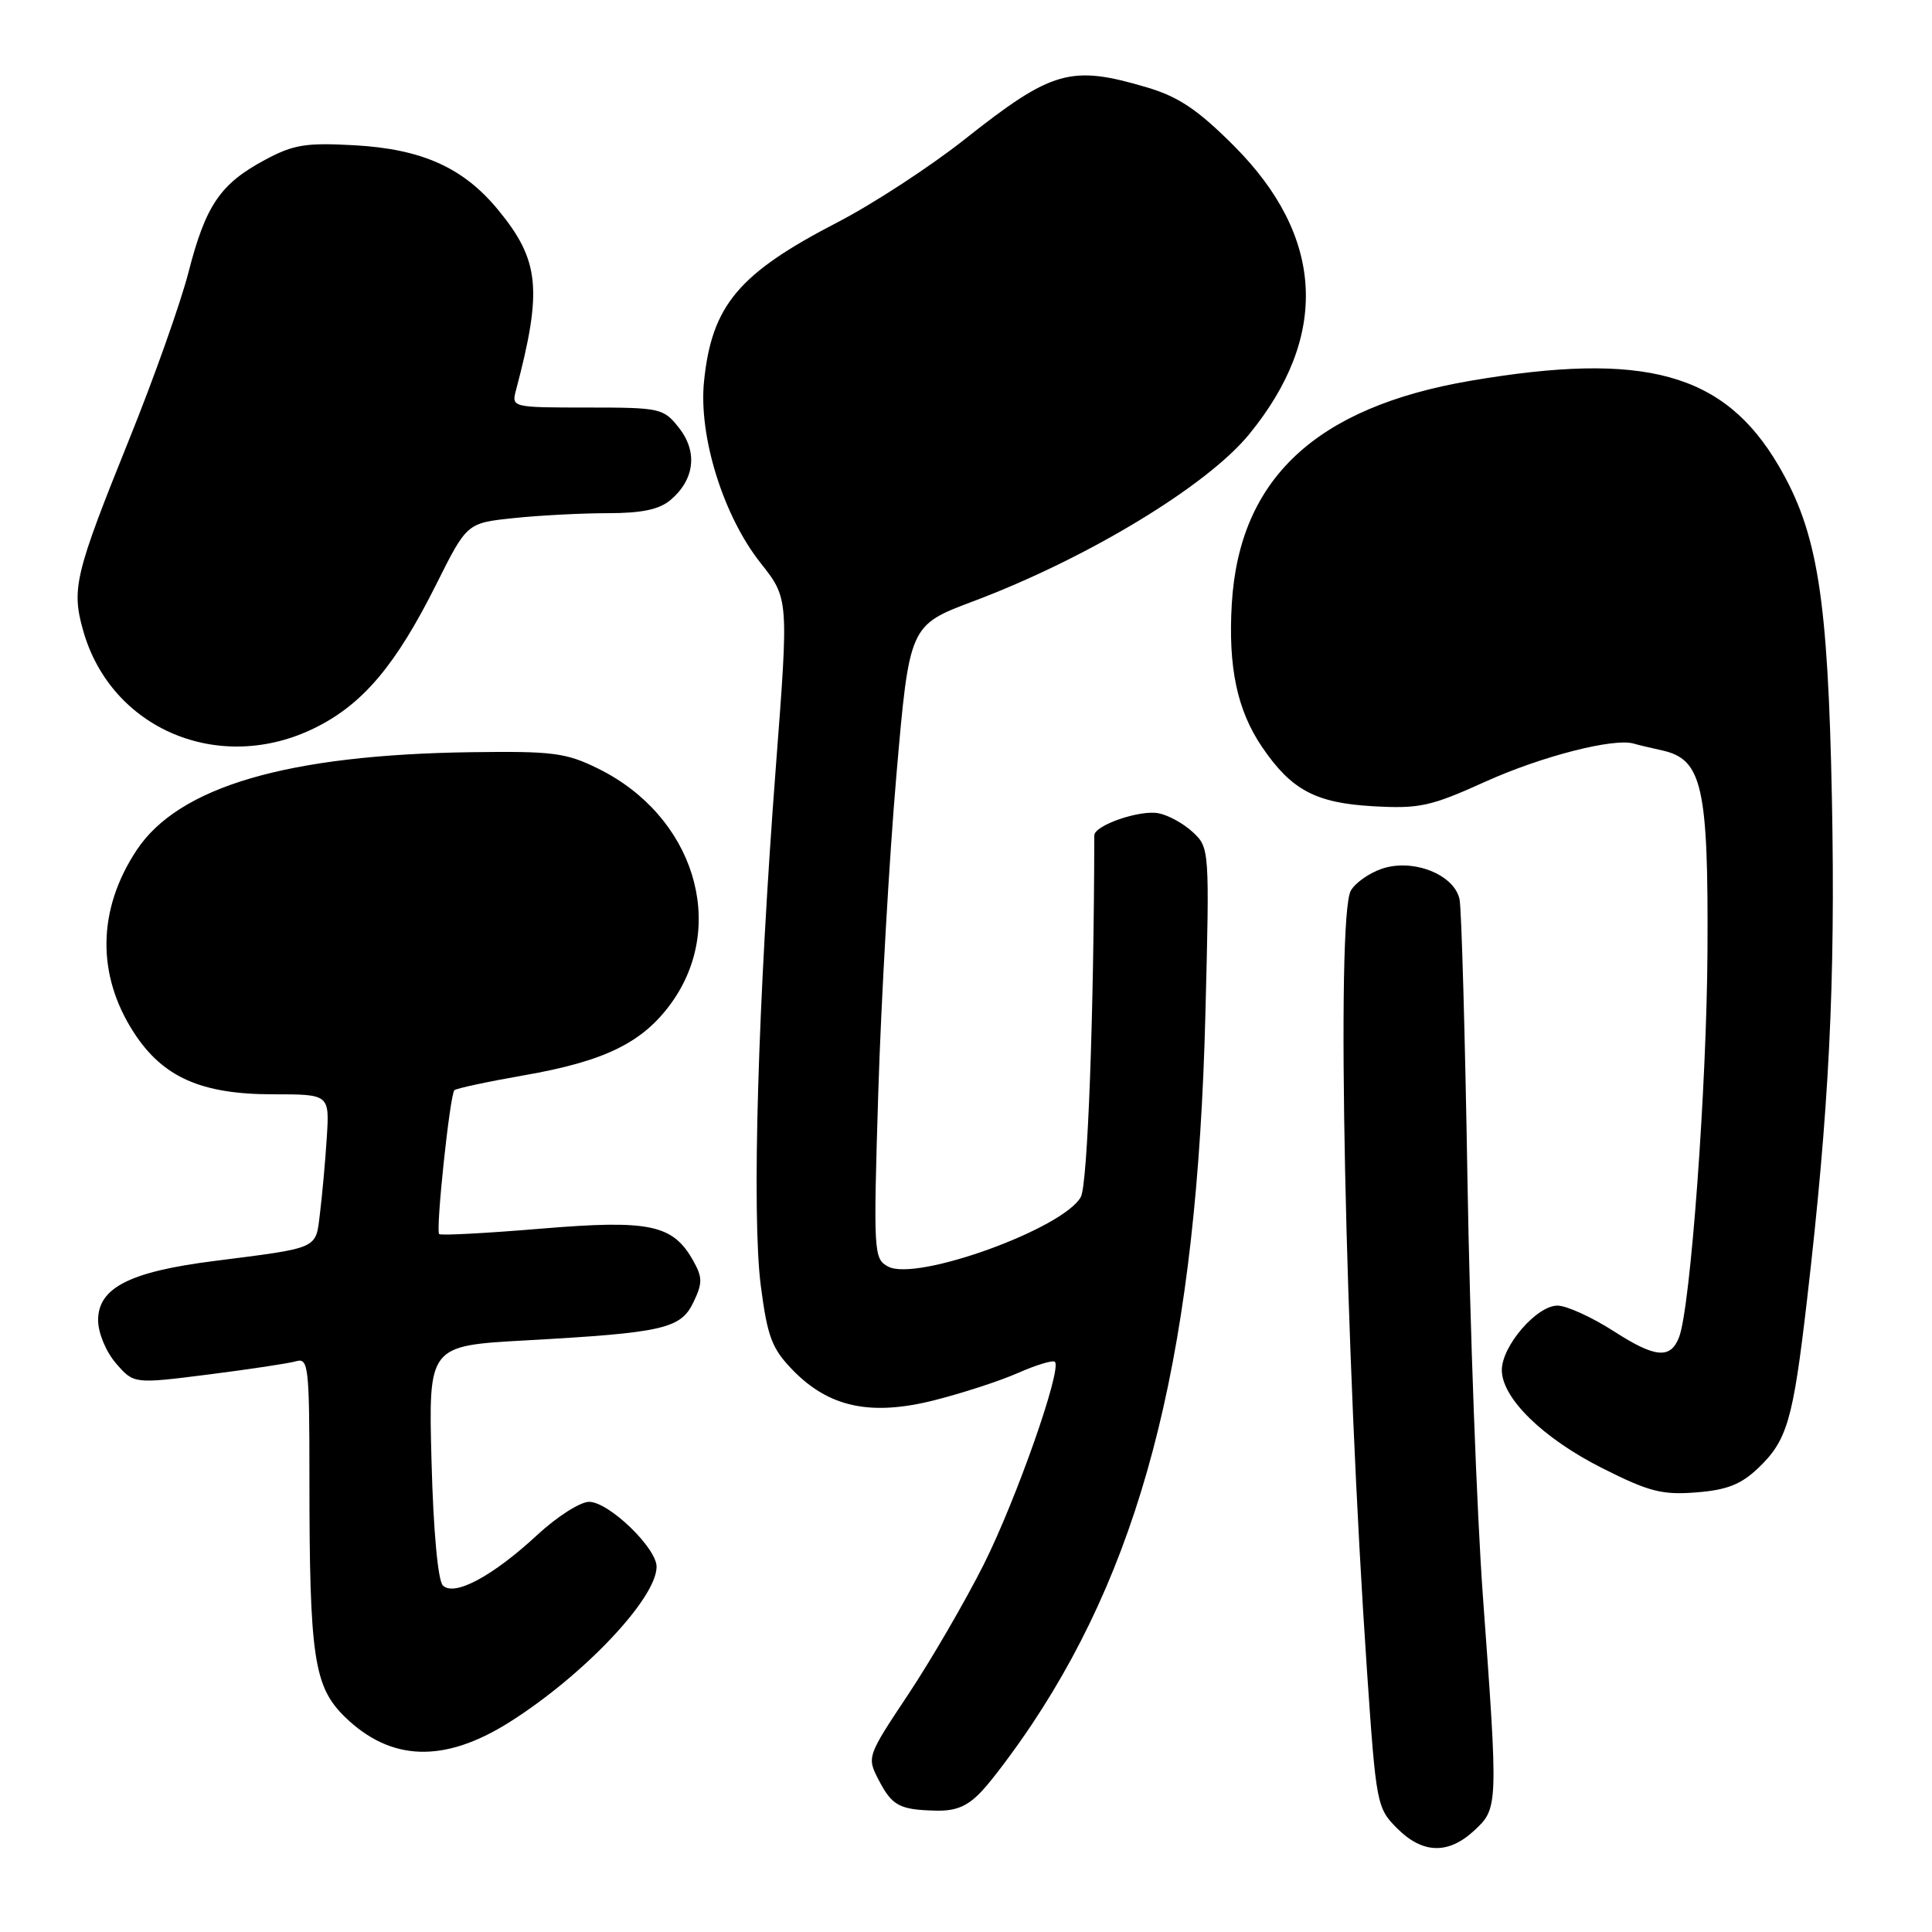 <?xml version="1.0" encoding="UTF-8" standalone="no"?>
<!DOCTYPE svg PUBLIC "-//W3C//DTD SVG 1.1//EN" "http://www.w3.org/Graphics/SVG/1.1/DTD/svg11.dtd" >
<svg xmlns="http://www.w3.org/2000/svg" xmlns:xlink="http://www.w3.org/1999/xlink" version="1.1" viewBox="0 0 256 256">
 <g >
 <path fill="currentColor"
d=" M 195.35 242.55 C 198.52 239.61 198.53 239.38 196.49 211.50 C 195.69 200.50 194.77 175.75 194.45 156.50 C 194.13 137.25 193.66 120.46 193.40 119.18 C 192.73 115.87 187.18 113.69 183.06 115.13 C 181.36 115.72 179.52 117.03 178.98 118.04 C 177.03 121.68 178.22 178.78 181.14 221.50 C 182.34 239.04 182.44 239.57 185.11 242.25 C 188.50 245.65 191.90 245.75 195.35 242.55 Z  M 130.17 237.25 C 131.57 235.74 134.52 231.80 136.72 228.50 C 151.85 205.81 158.62 178.14 159.72 134.42 C 160.28 112.55 160.26 112.32 158.06 110.27 C 156.84 109.13 154.79 108.00 153.50 107.76 C 151.02 107.28 145.00 109.36 145.00 110.70 C 144.95 134.50 144.12 156.93 143.22 158.59 C 140.97 162.78 121.45 169.85 117.69 167.83 C 115.76 166.80 115.72 166.09 116.38 144.63 C 116.76 132.46 117.84 113.58 118.78 102.68 C 120.50 82.85 120.50 82.85 129.00 79.66 C 144.06 73.99 159.88 64.42 165.49 57.58 C 176.18 44.53 175.50 31.36 163.52 19.34 C 158.72 14.54 156.20 12.84 152.01 11.59 C 141.87 8.58 139.43 9.28 127.80 18.48 C 123.24 22.09 115.66 27.03 110.97 29.46 C 97.88 36.23 94.32 40.45 93.29 50.51 C 92.54 57.76 95.83 68.34 100.76 74.57 C 104.51 79.31 104.51 79.31 102.82 101.41 C 100.42 132.76 99.60 160.99 100.81 170.37 C 101.69 177.14 102.28 178.69 105.01 181.51 C 109.81 186.47 115.34 187.66 123.73 185.56 C 127.46 184.62 132.48 182.99 134.90 181.92 C 137.33 180.85 139.52 180.19 139.78 180.45 C 140.74 181.41 134.66 198.71 130.34 207.32 C 127.88 212.21 123.39 219.93 120.36 224.50 C 114.90 232.70 114.86 232.82 116.40 235.80 C 118.20 239.29 119.18 239.81 124.06 239.92 C 126.73 239.98 128.27 239.31 130.17 237.25 Z  M 67.42 228.25 C 77.26 222.07 87.00 211.80 87.00 207.60 C 87.00 205.10 80.66 199.00 78.06 199.00 C 76.88 199.00 73.80 200.97 71.21 203.37 C 65.28 208.87 60.19 211.59 58.68 210.08 C 58.03 209.43 57.42 202.84 57.18 193.65 C 56.77 178.32 56.77 178.32 69.63 177.61 C 87.93 176.59 90.20 176.08 91.89 172.54 C 93.10 170.02 93.09 169.26 91.86 167.06 C 89.16 162.24 86.09 161.60 71.60 162.81 C 64.43 163.41 58.40 163.73 58.19 163.52 C 57.71 163.04 59.61 145.06 60.21 144.46 C 60.45 144.22 64.59 143.33 69.40 142.49 C 80.13 140.62 85.14 138.17 88.93 132.94 C 96.45 122.56 91.94 108.09 79.25 101.84 C 74.99 99.74 73.26 99.52 62.40 99.67 C 38.07 100.01 23.69 104.23 18.11 112.64 C 12.90 120.52 12.77 129.16 17.75 136.84 C 21.58 142.74 26.67 145.00 36.15 145.00 C 43.66 145.00 43.66 145.00 43.30 150.75 C 43.10 153.91 42.69 158.41 42.40 160.75 C 41.81 165.58 42.45 165.29 28.29 167.10 C 17.16 168.52 13.00 170.65 13.00 174.93 C 13.00 176.60 14.03 179.09 15.36 180.64 C 17.73 183.38 17.73 183.38 27.61 182.13 C 33.05 181.44 38.29 180.65 39.25 180.37 C 40.86 179.90 41.00 181.10 41.00 195.79 C 41.00 219.61 41.58 223.49 45.72 227.52 C 51.78 233.40 58.83 233.64 67.42 228.25 Z  M 233.00 194.50 C 236.81 190.85 237.58 188.21 239.41 172.50 C 242.37 147.05 243.21 130.29 242.74 105.92 C 242.21 79.07 240.85 70.54 235.67 61.70 C 228.47 49.41 217.93 46.51 194.82 50.46 C 174.35 53.96 164.21 63.44 163.22 80.00 C 162.72 88.43 163.93 94.13 167.25 99.01 C 171.11 104.68 174.33 106.40 181.92 106.83 C 188.11 107.18 189.56 106.86 196.90 103.54 C 204.28 100.21 213.84 97.76 216.47 98.53 C 217.04 98.70 218.73 99.10 220.23 99.43 C 225.55 100.60 226.37 104.20 226.25 126.00 C 226.15 144.03 224.00 173.26 222.49 177.17 C 221.36 180.11 219.34 179.94 213.89 176.43 C 210.96 174.54 207.58 173.00 206.37 173.00 C 203.62 173.00 199.00 178.35 199.00 181.54 C 199.00 185.26 204.46 190.59 212.33 194.55 C 218.50 197.66 220.24 198.11 224.77 197.75 C 228.86 197.43 230.71 196.69 233.00 194.50 Z  M 41.81 96.41 C 48.13 93.26 52.46 88.11 57.82 77.40 C 61.87 69.30 61.87 69.30 68.08 68.65 C 71.50 68.29 77.10 68.00 80.54 68.00 C 85.03 68.00 87.36 67.51 88.85 66.25 C 92.04 63.55 92.47 59.87 89.98 56.71 C 87.92 54.09 87.54 54.00 77.81 54.00 C 67.89 54.00 67.77 53.97 68.36 51.75 C 71.91 38.34 71.51 34.47 65.93 27.72 C 61.36 22.20 55.89 19.75 47.00 19.25 C 40.53 18.89 38.89 19.15 35.08 21.20 C 29.18 24.37 27.26 27.20 24.98 36.06 C 23.93 40.15 20.39 50.13 17.11 58.24 C 9.94 76.02 9.46 78.00 11.00 83.49 C 14.68 96.66 29.14 102.72 41.81 96.41 Z "/>
</g>
</svg>